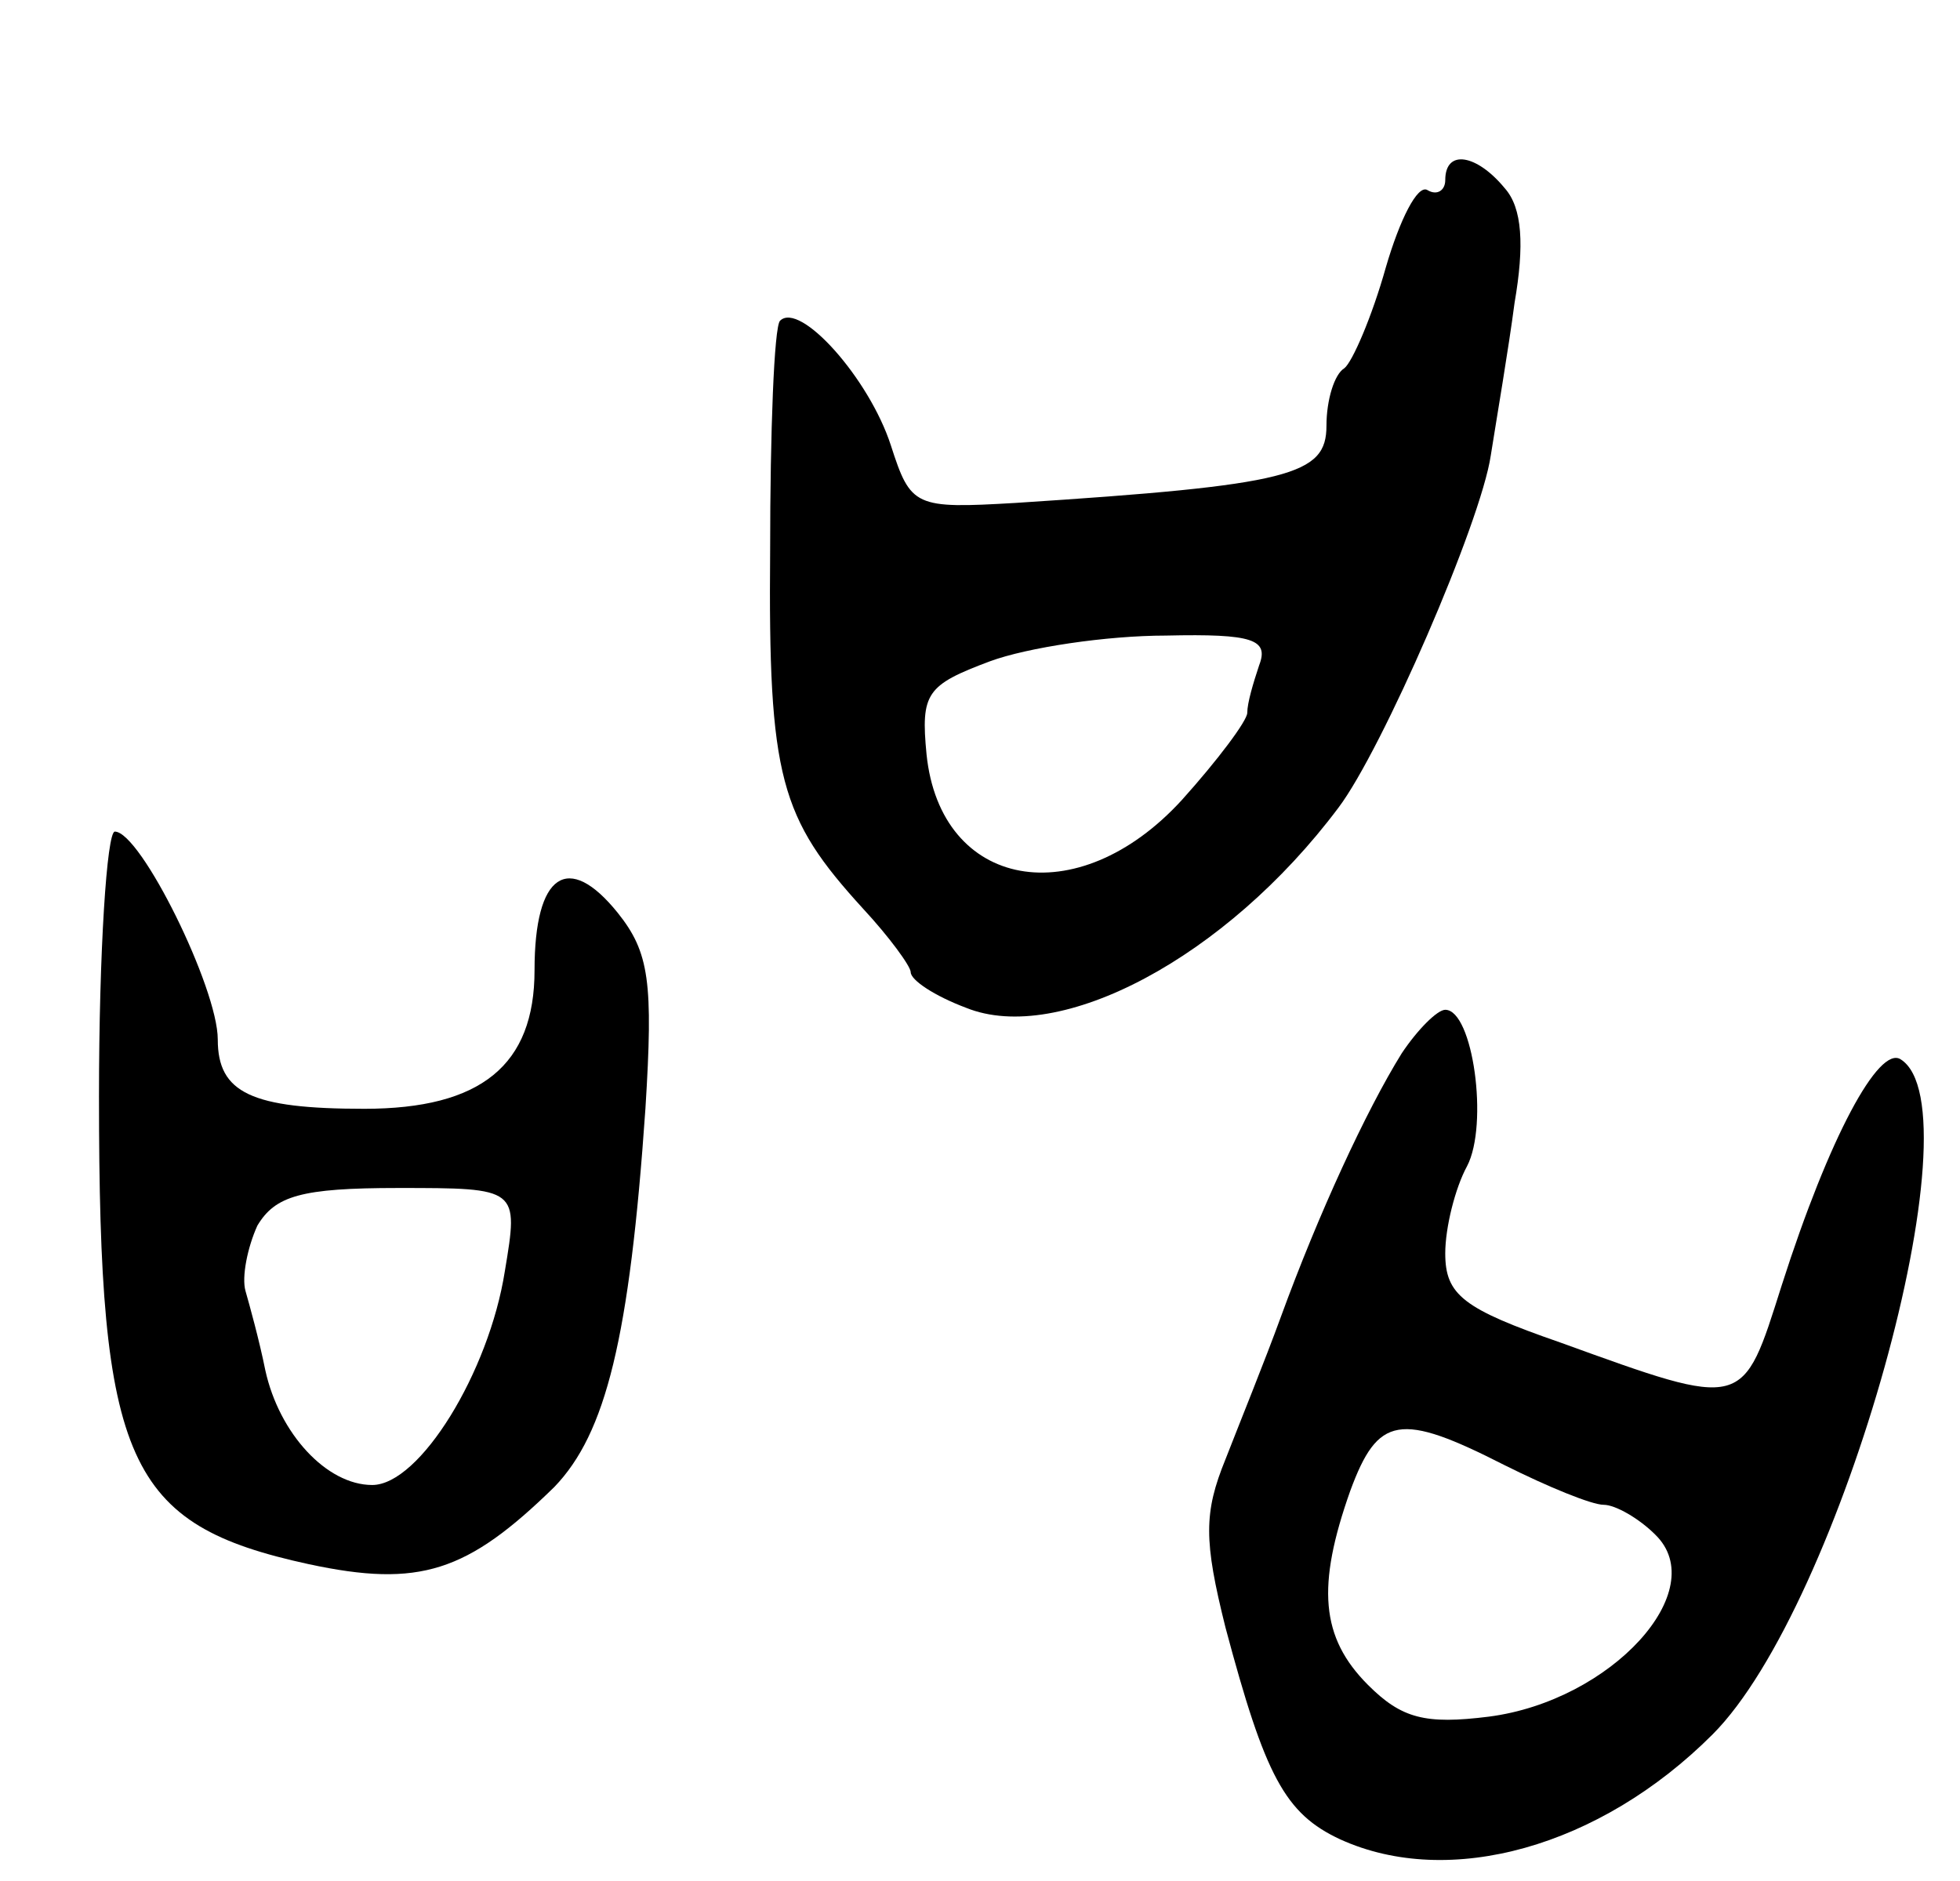 <svg version="1.0" xmlns="http://www.w3.org/2000/svg"
 width="99pt" height="95pt" viewBox="0 0 99 95"
 preserveAspectRatio="xMidYMid meet">
<g transform="translate(0,95) scale(0.1,-0.1)"
fill="#000000" stroke="none">
<path d="M730 859 c0 -5 -4 -8 -9 -5 -5 3 -14 -15 -21 -39 -7 -25 -17 -48 -21
-51 -5 -3 -9 -16 -9 -29 0 -25 -18 -30 -157 -39 -51 -3 -53 -2 -63 29 -11 34
-46 73 -56 63 -3 -3 -5 -56 -5 -116 -1 -115 5 -135 47 -181 13 -14 24 -29 24
-32 0 -4 12 -12 28 -18 47 -19 131 25 188 101 22 29 72 144 77 178 3 19 9 54
12 77 5 29 4 48 -5 58 -14 17 -30 20 -30 4z m-94 -245 c-3 -9 -6 -19 -6 -24 0
-4 -15 -24 -33 -44 -53 -58 -122 -45 -129 23 -3 31 0 35 32 47 19 7 59 13 89
13 44 1 52 -2 47 -15z"/>
<path d="M50 396 c0 -185 14 -216 106 -236 56 -12 80 -4 124 39 26 27 38 75
46 191 4 64 2 79 -14 99 -25 31 -42 20 -42 -29 0 -48 -27 -70 -86 -70 -57 0
-74 8 -74 35 0 26 -39 105 -52 105 -4 0 -8 -60 -8 -134z m205 -88 c-8 -51 -43
-108 -67 -108 -23 0 -47 26 -54 58 -3 15 -8 33 -10 40 -2 7 1 22 6 33 9 15 22
19 71 19 61 0 61 0 54 -42z"/>
<path d="M708 418 c-18 -29 -42 -81 -61 -133 -8 -22 -21 -54 -28 -72 -11 -27
-11 -41 0 -85 20 -75 30 -94 58 -107 55 -25 131 -4 188 53 65 65 135 316 95
341 -11 7 -36 -39 -60 -114 -20 -63 -18 -63 -112 -29 -49 17 -58 24 -58 45 0
13 5 33 11 44 11 21 3 79 -11 79 -4 0 -14 -10 -22 -22z m52 -208 c22 -11 44
-20 50 -20 6 0 18 -7 26 -15 29 -28 -22 -84 -84 -92 -32 -4 -44 -1 -61 16 -24
24 -26 50 -9 98 14 38 25 40 78 13z"/>
</g>
</svg>
